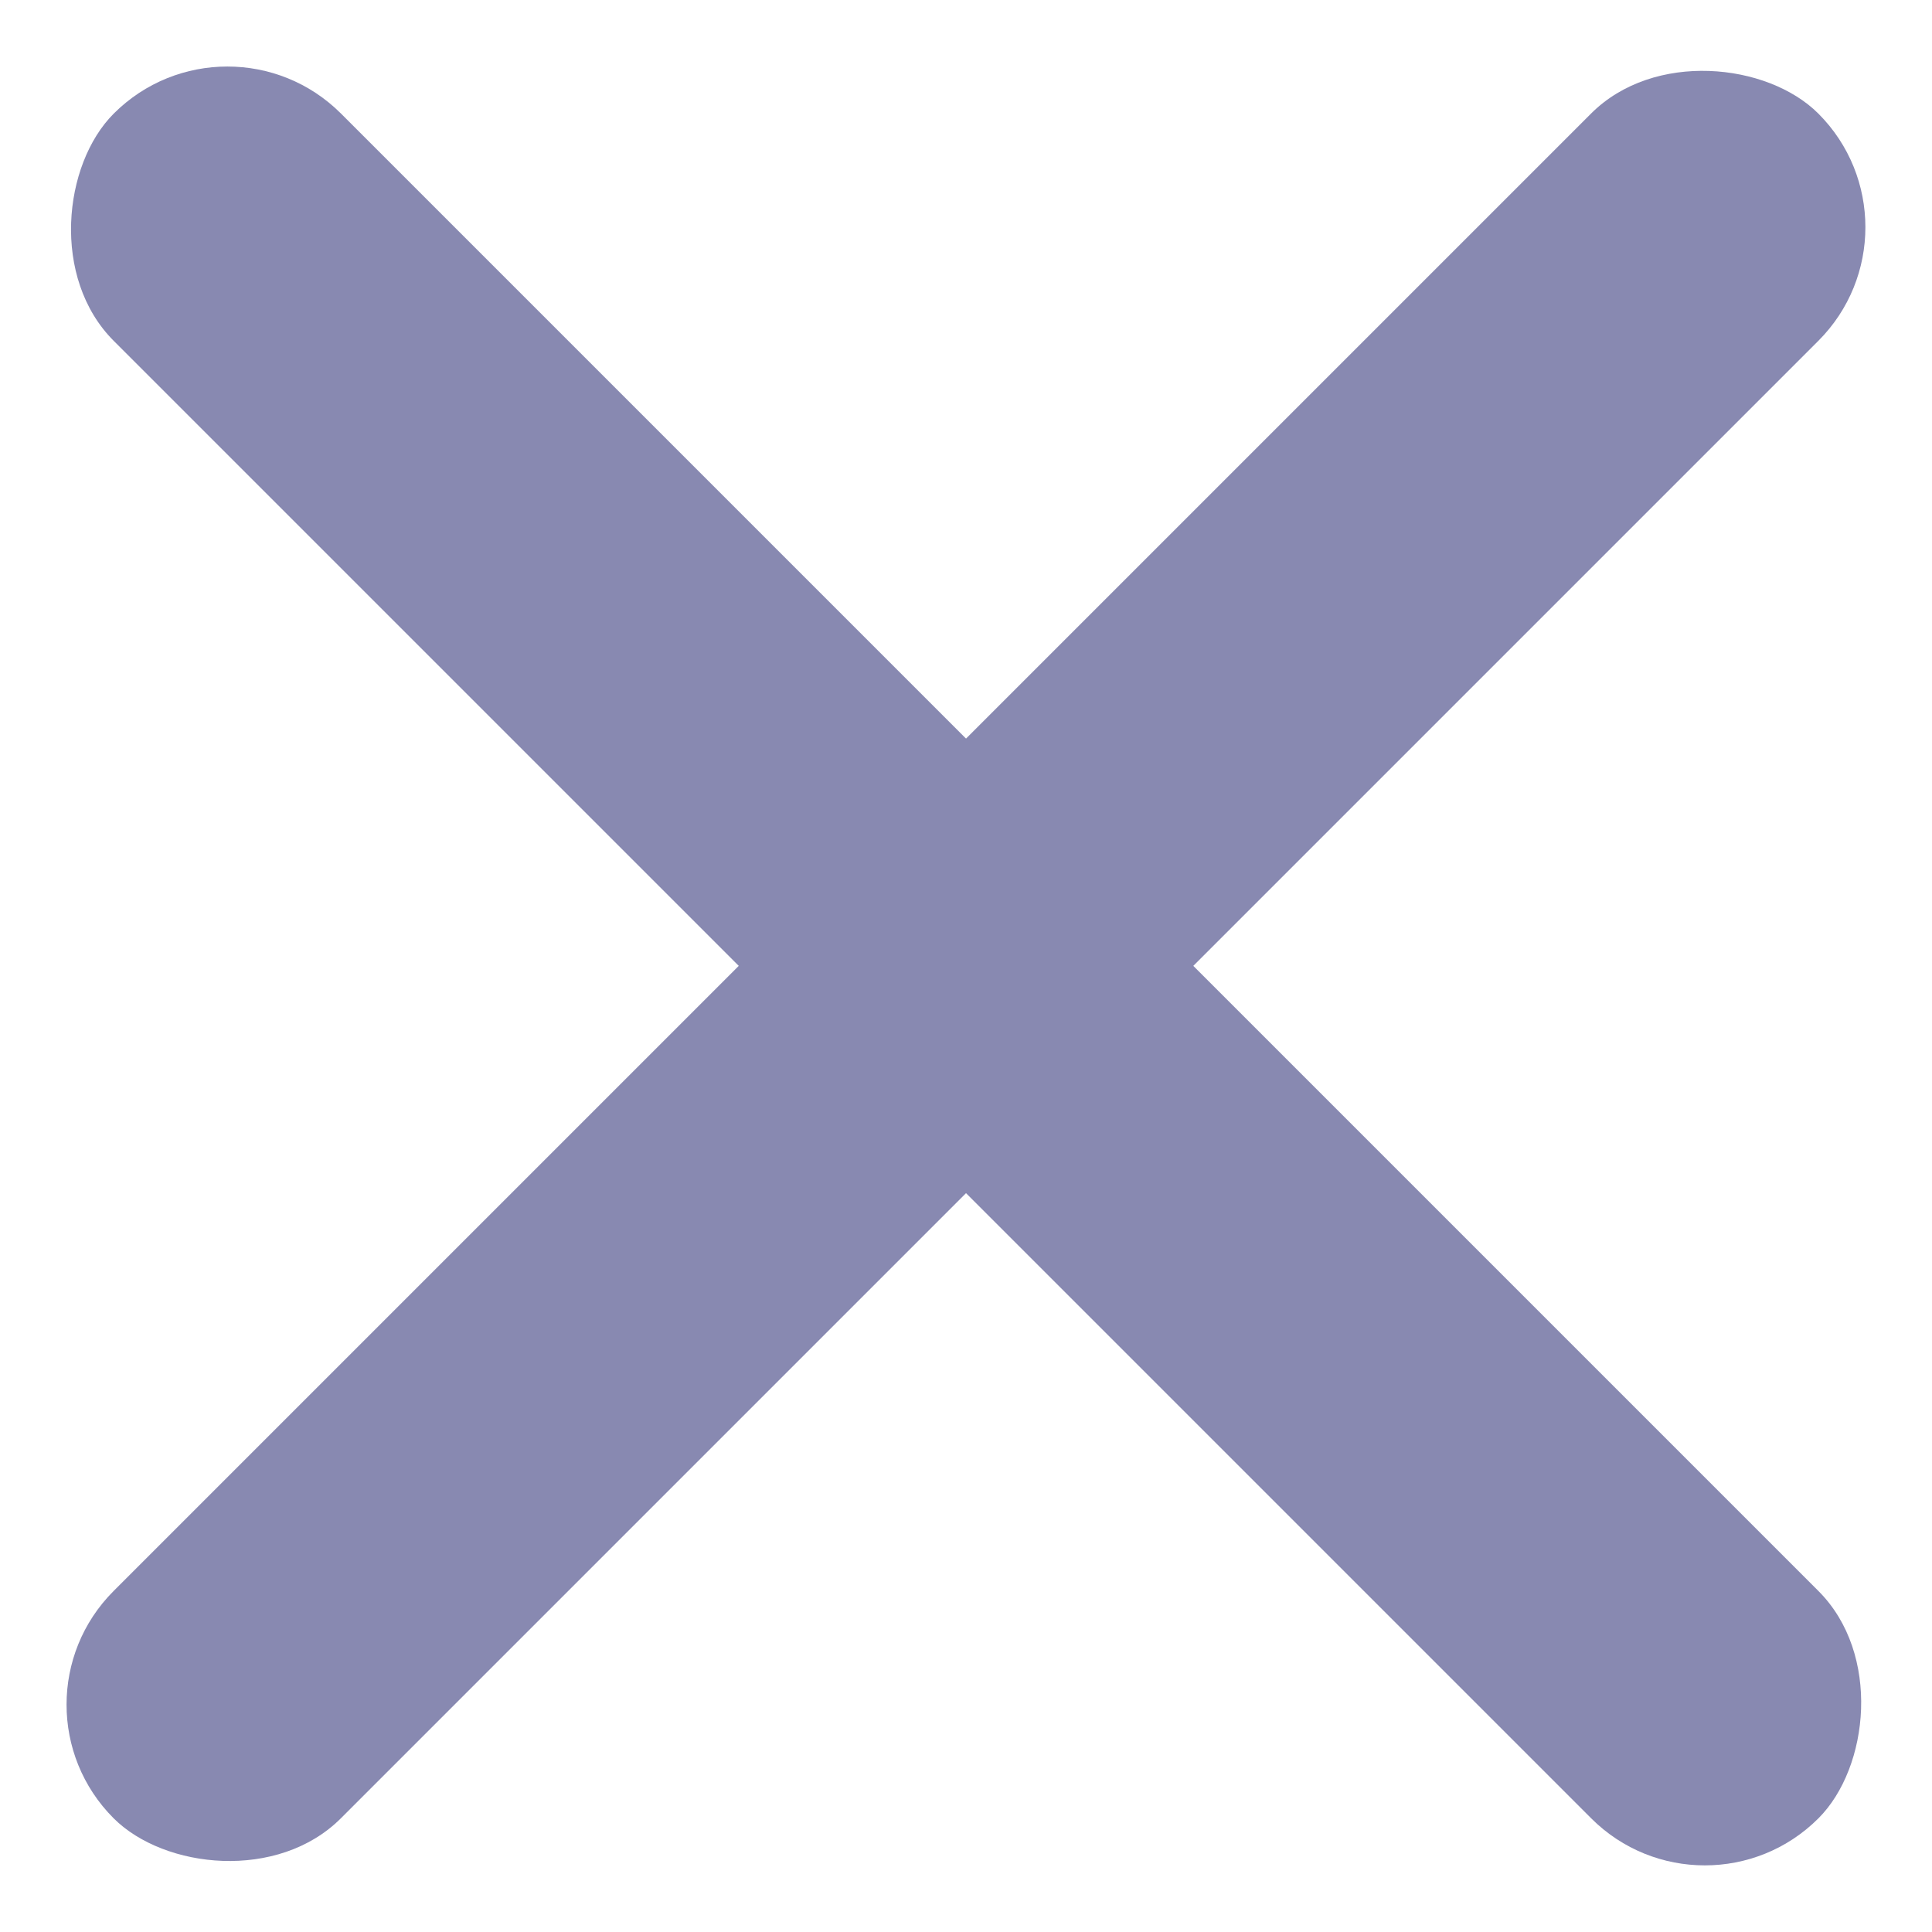 <svg xmlns="http://www.w3.org/2000/svg" width="10.531" height="10.531" viewBox="0 0 10.531 10.531">
    <defs>
        <style>
            .prefix__cls-1{fill:#8889b1}
        </style>
    </defs>
    <g id="prefix__Component_830_7" data-name="Component 830 – 7">
        <rect id="prefix__Rectangle_5374" width="13.141" height="1.752" class="prefix__cls-1" data-name="Rectangle 5374" rx=".876" transform="rotate(45 .62 1.496)"/>
        <rect id="prefix__Rectangle_5419" width="13.141" height="1.752" class="prefix__cls-1" data-name="Rectangle 5419" rx=".876" transform="rotate(-45 11.216 4.646)"/>
    </g>
</svg>
